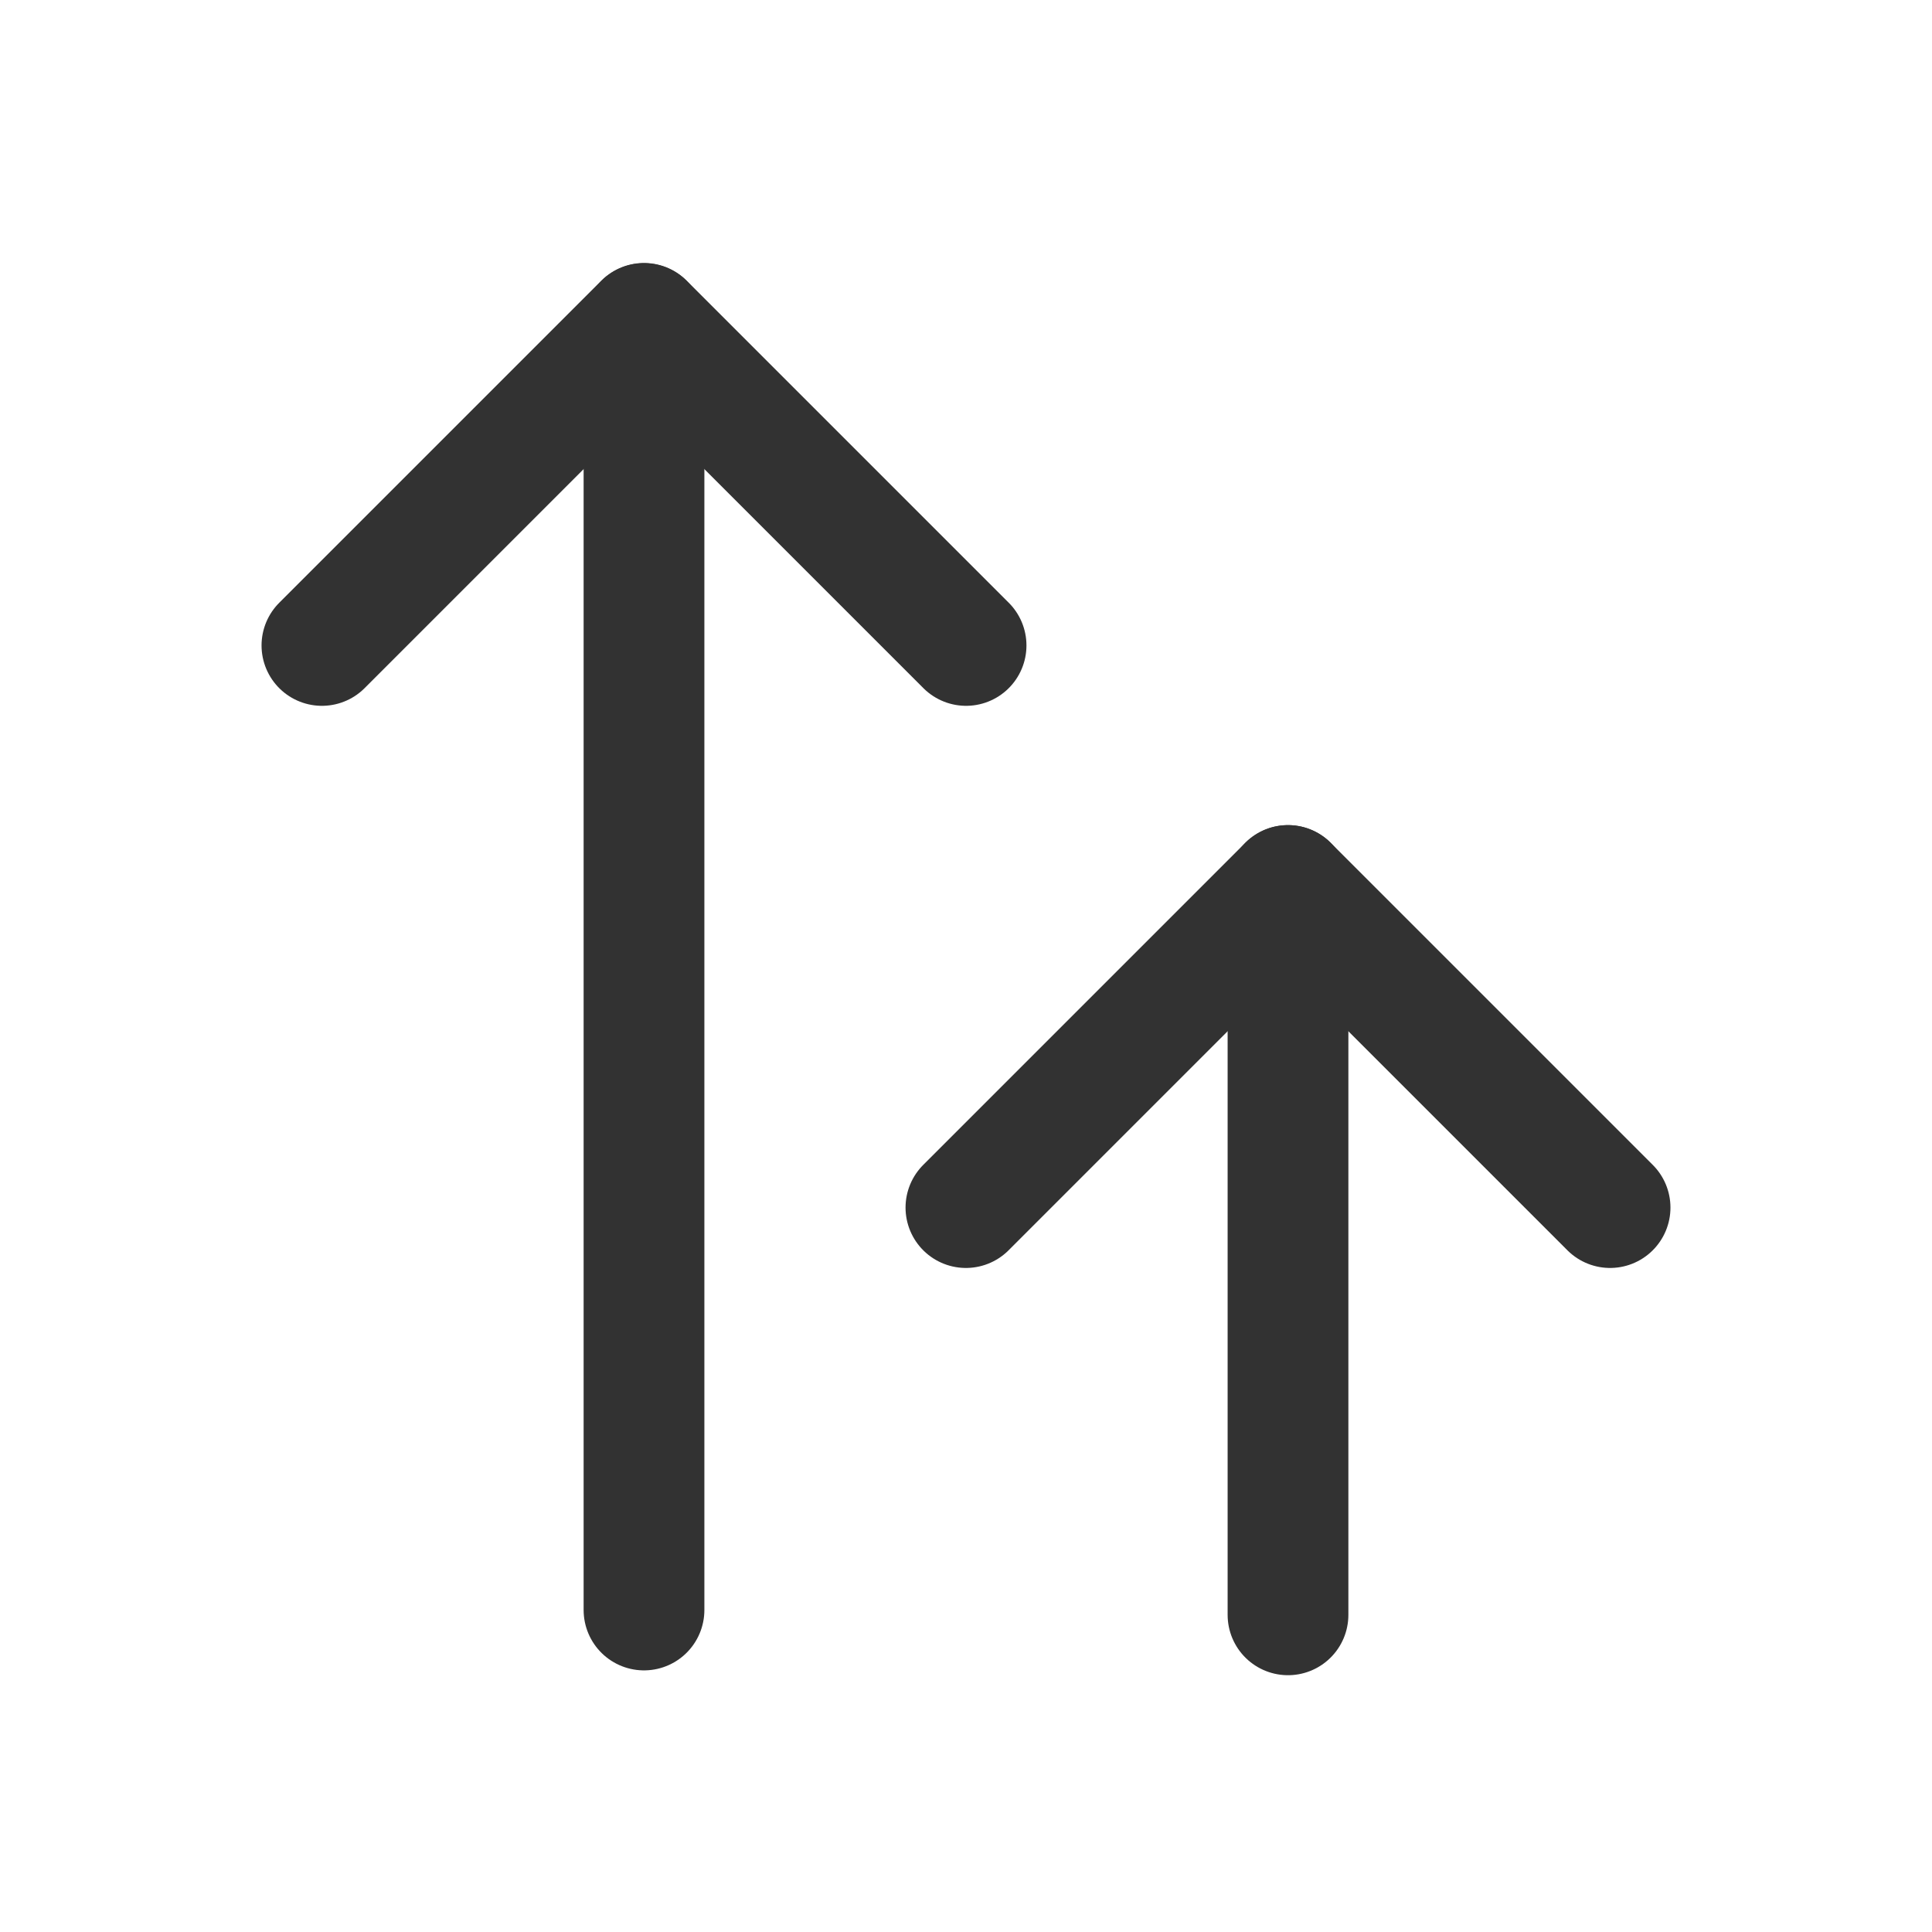 <?xml version="1.0" encoding="UTF-8"?><svg version="1.1" viewBox="0 0 24 24" xmlns="http://www.w3.org/2000/svg" xmlns:xlink="http://www.w3.org/1999/xlink"><!--Generated by IJSVG (https://github.com/iconjar/IJSVG)--><g stroke-linecap="round" stroke-width="1.5" stroke="#323232" fill="none" stroke-linejoin="round"><path d="M8,4.02v15.98"></path><path d="M3.999,8.018l4.001,-4.001l4.001,4.001"></path><path d="M16,11v9.06"></path><path d="M11.999,15.001l4.001,-4.001l4.001,4.001"></path></g><path fill="none" d="M0,0h24v24h-24Z"></path></svg>